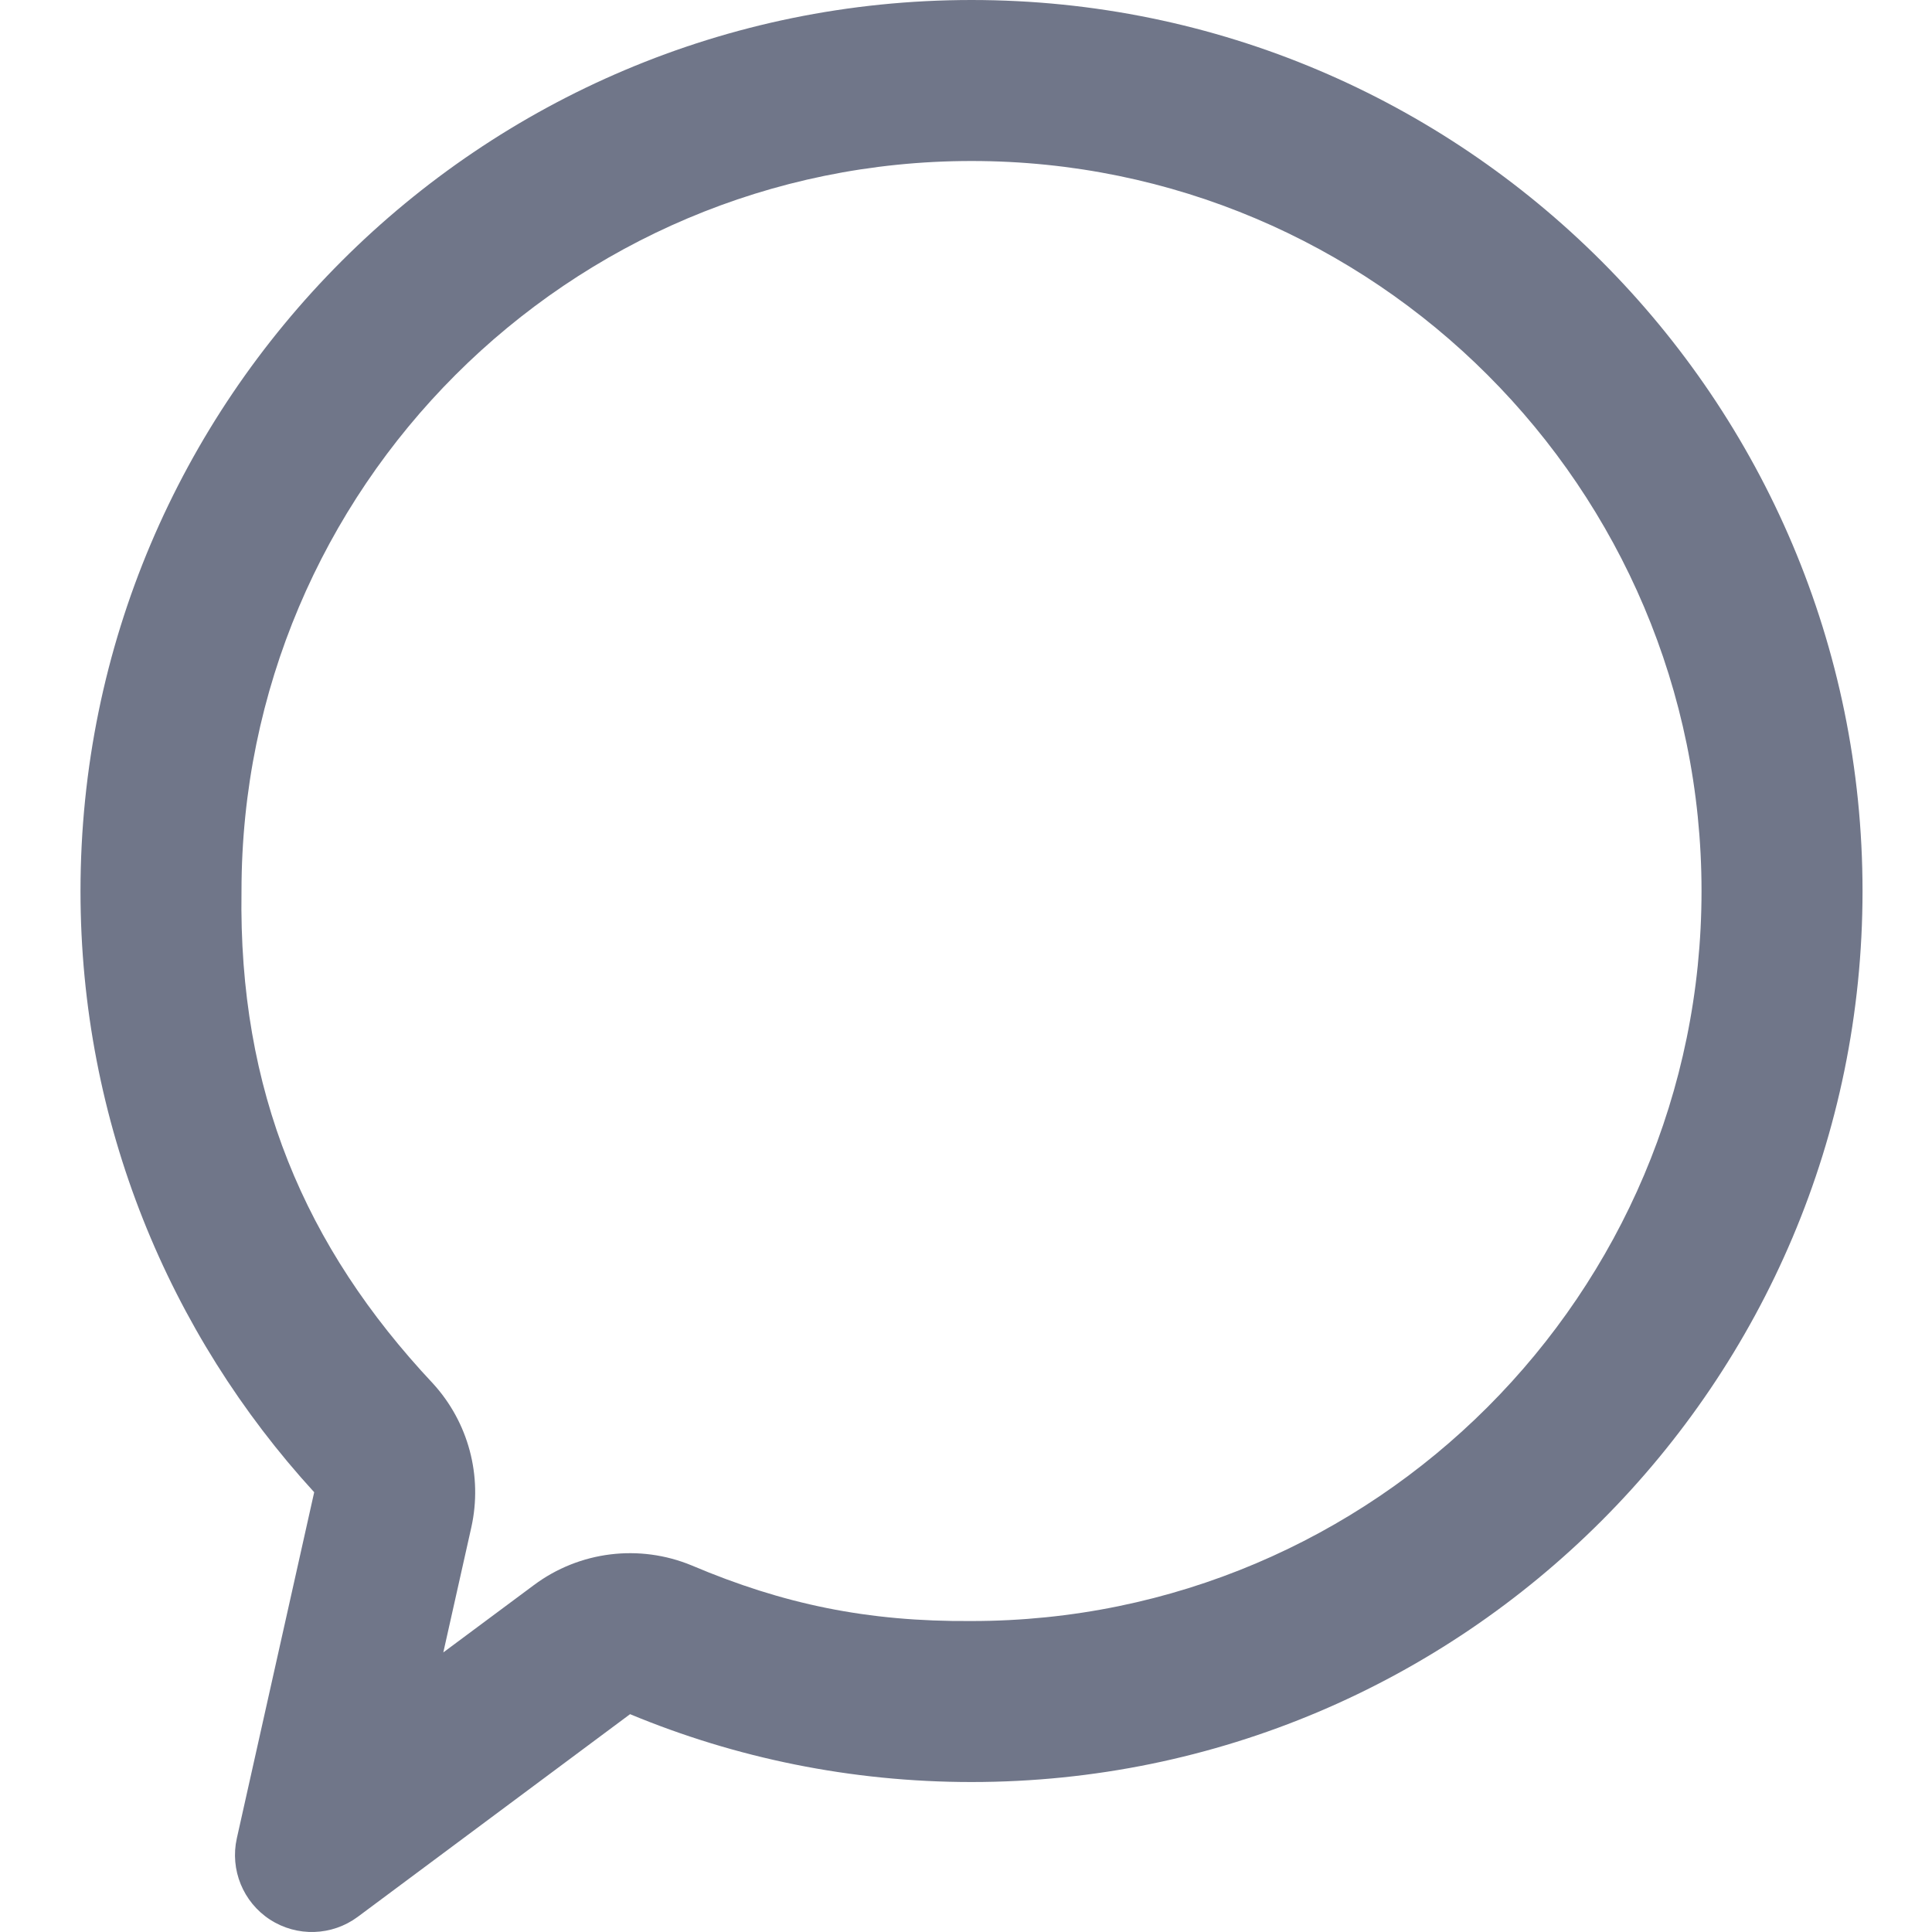 <svg width="24" height="24" viewBox="0 0 24 24" version="1.1" xmlns="http://www.w3.org/2000/svg" xmlns:xlink="http://www.w3.org/1999/xlink">
<title>comment</title>
<desc>Created using Figma</desc>
<g id="Canvas" transform="translate(253 -35)">
<g id="comment">
<g id="comment">
<use xlink:href="#path0_fill" transform="translate(-252 35)" fill="#707689"/>
</g>
</g>
</g>
<defs>
<path id="path0_fill" fill-rule="evenodd" d="M 4.378 17.186C 4.819 17.668 4.997 18.335 4.855 18.973L 4.507 20.527L 5.633 19.69C 6.198 19.269 6.943 19.177 7.594 19.447C 8.724 19.926 9.772 20.147 11.069 20.137C 16.072 20.137 20.137 16.072 20.137 11.069C 20.137 6.064 16.072 2 11.069 2C 6.064 2 2 6.064 2 11.069C 1.961 13.55 2.785 15.489 4.378 17.186ZM 6.827 21.294C 8.134 21.837 9.566 22.137 11.069 22.137C 17.177 22.137 22.137 17.177 22.137 11.069C 22.137 4.96 17.177 0 11.069 0C 4.96 0 0 4.96 0 11.069C 0 13.945 1.1 16.567 2.903 18.537L 1.942 22.836C 1.855 23.226 2.02 23.629 2.354 23.846C 2.69 24.064 3.125 24.049 3.445 23.811L 6.827 21.294Z"/>
</defs>
</svg>
